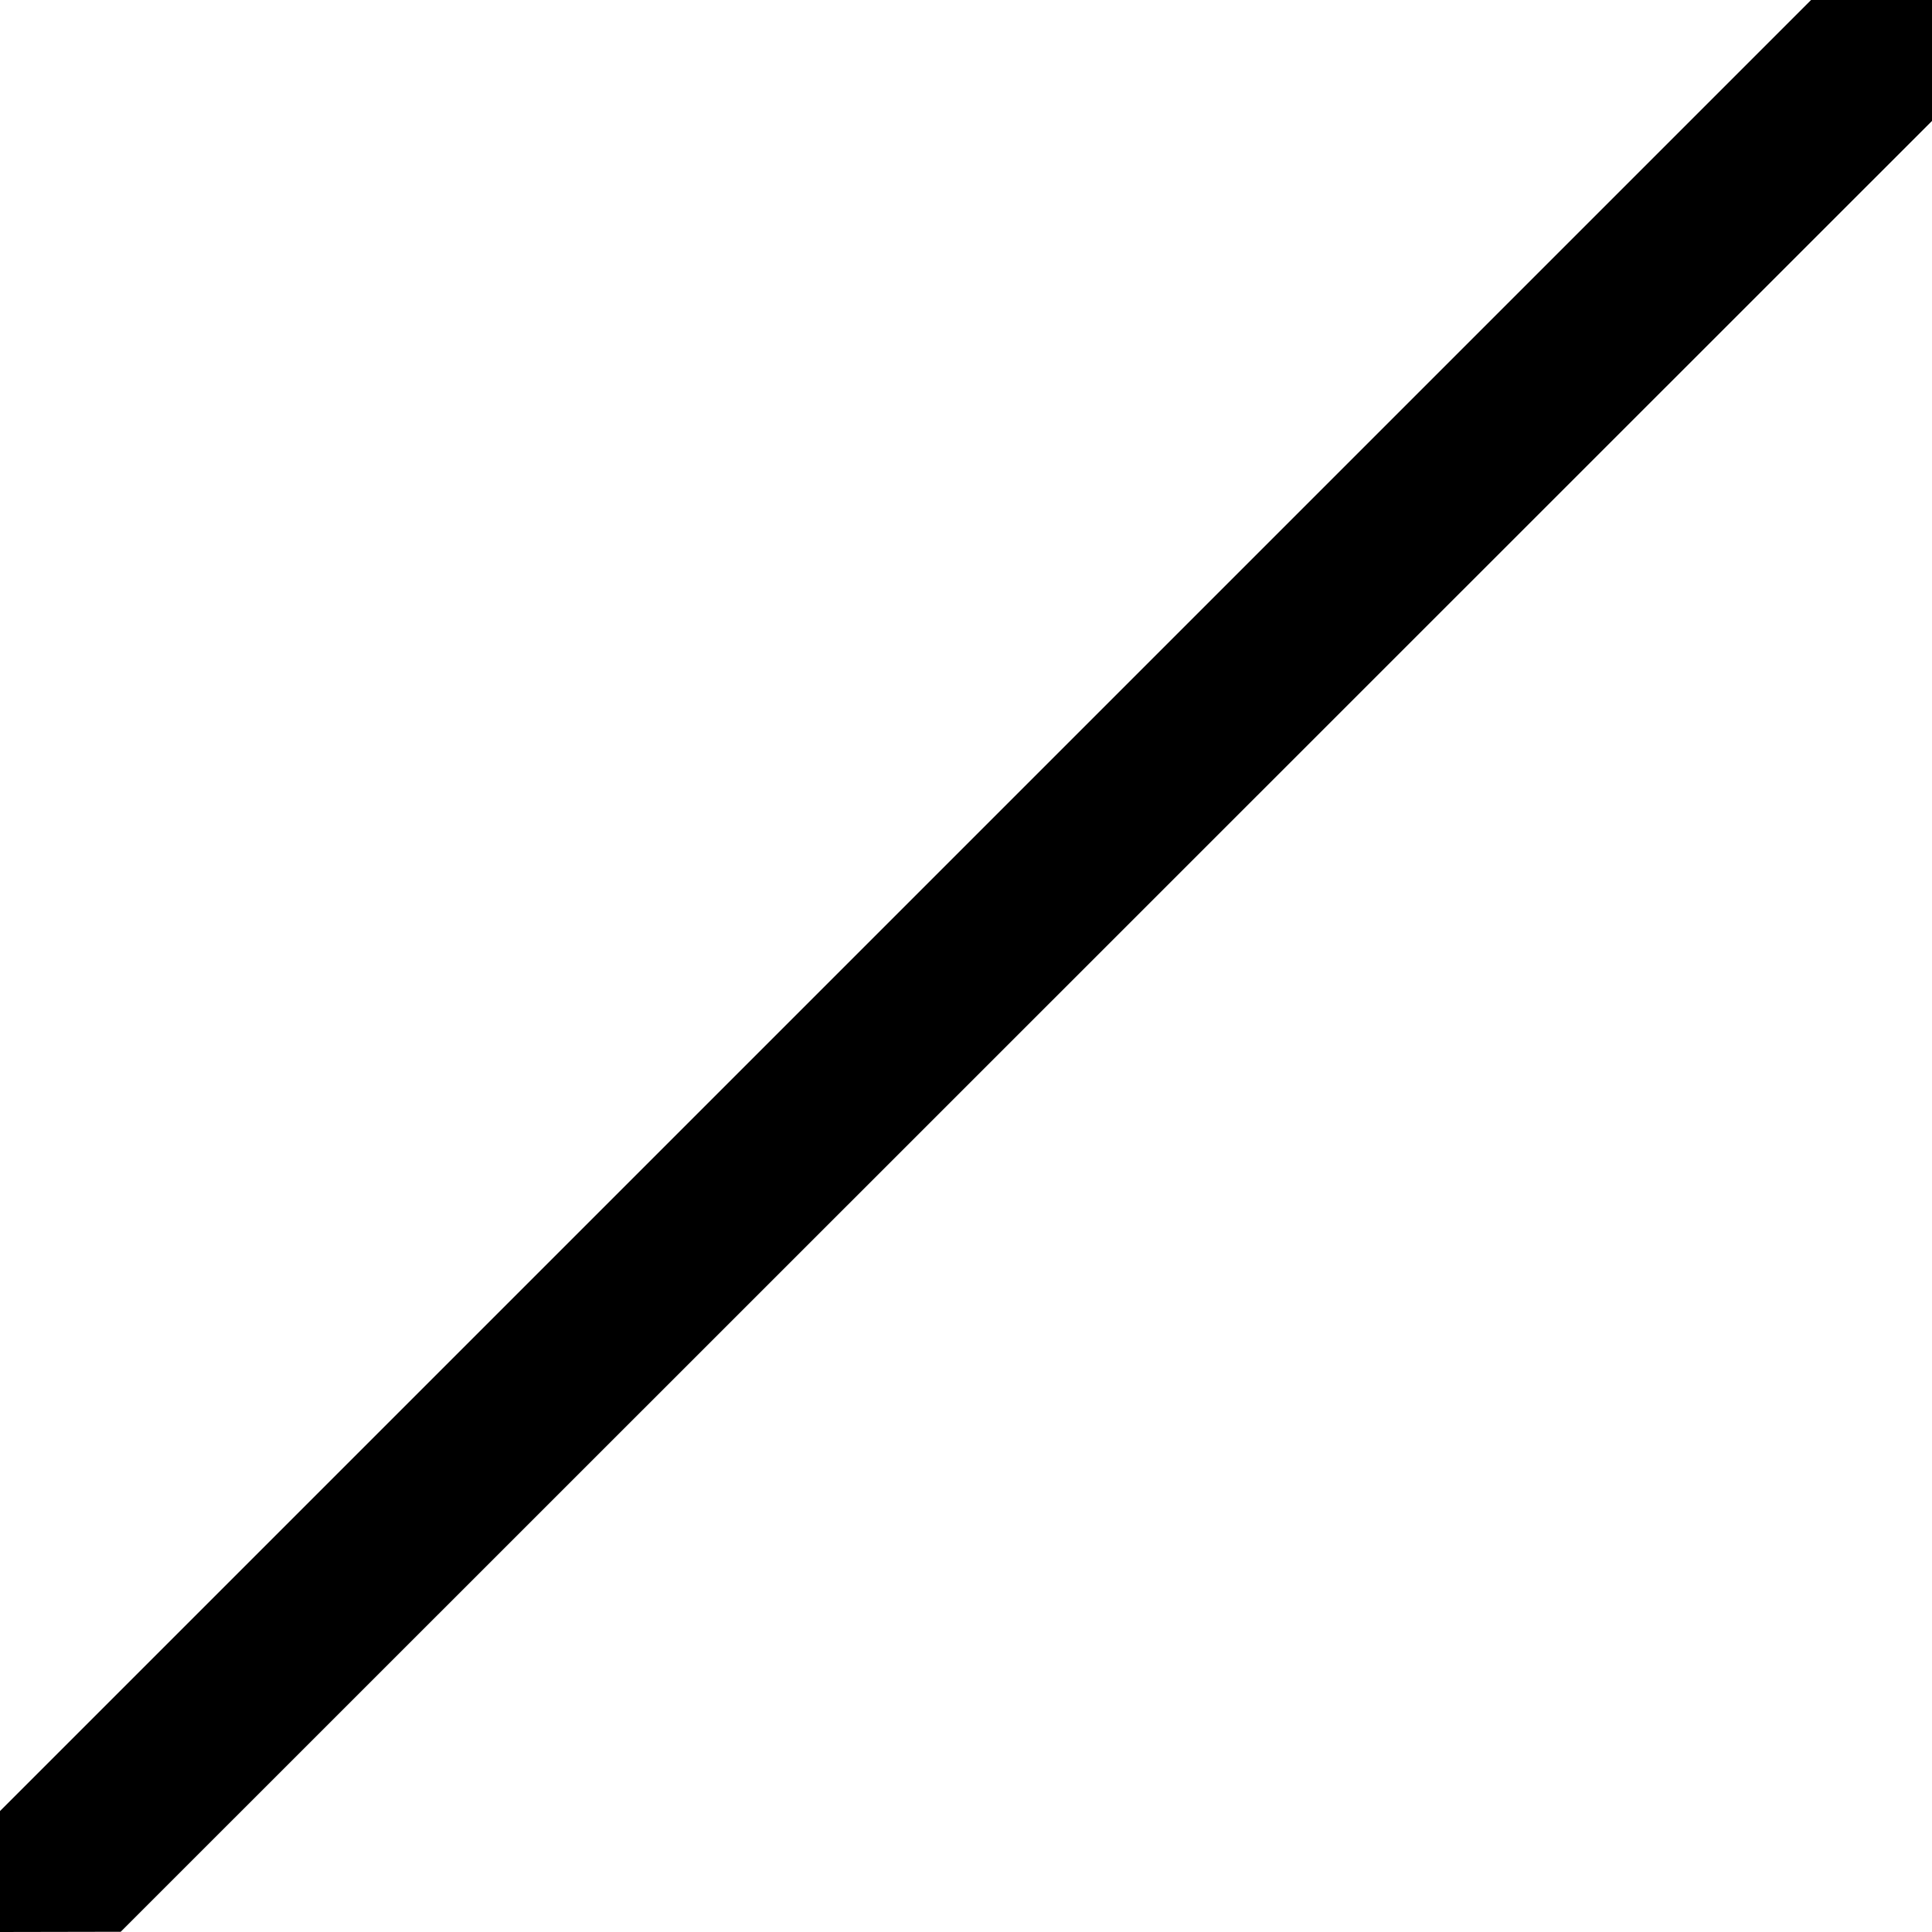 <svg xmlns="http://www.w3.org/2000/svg" width="32" height="32" viewBox="0 0 8.467 8.467"><path d="M0 8.467v-.53L7.937 0h.53v.53L.529 8.466Z" style="fill:#000;fill-opacity:1;stroke:none;stroke-width:.265px;stroke-linecap:butt;stroke-linejoin:miter;stroke-opacity:1"/></svg>